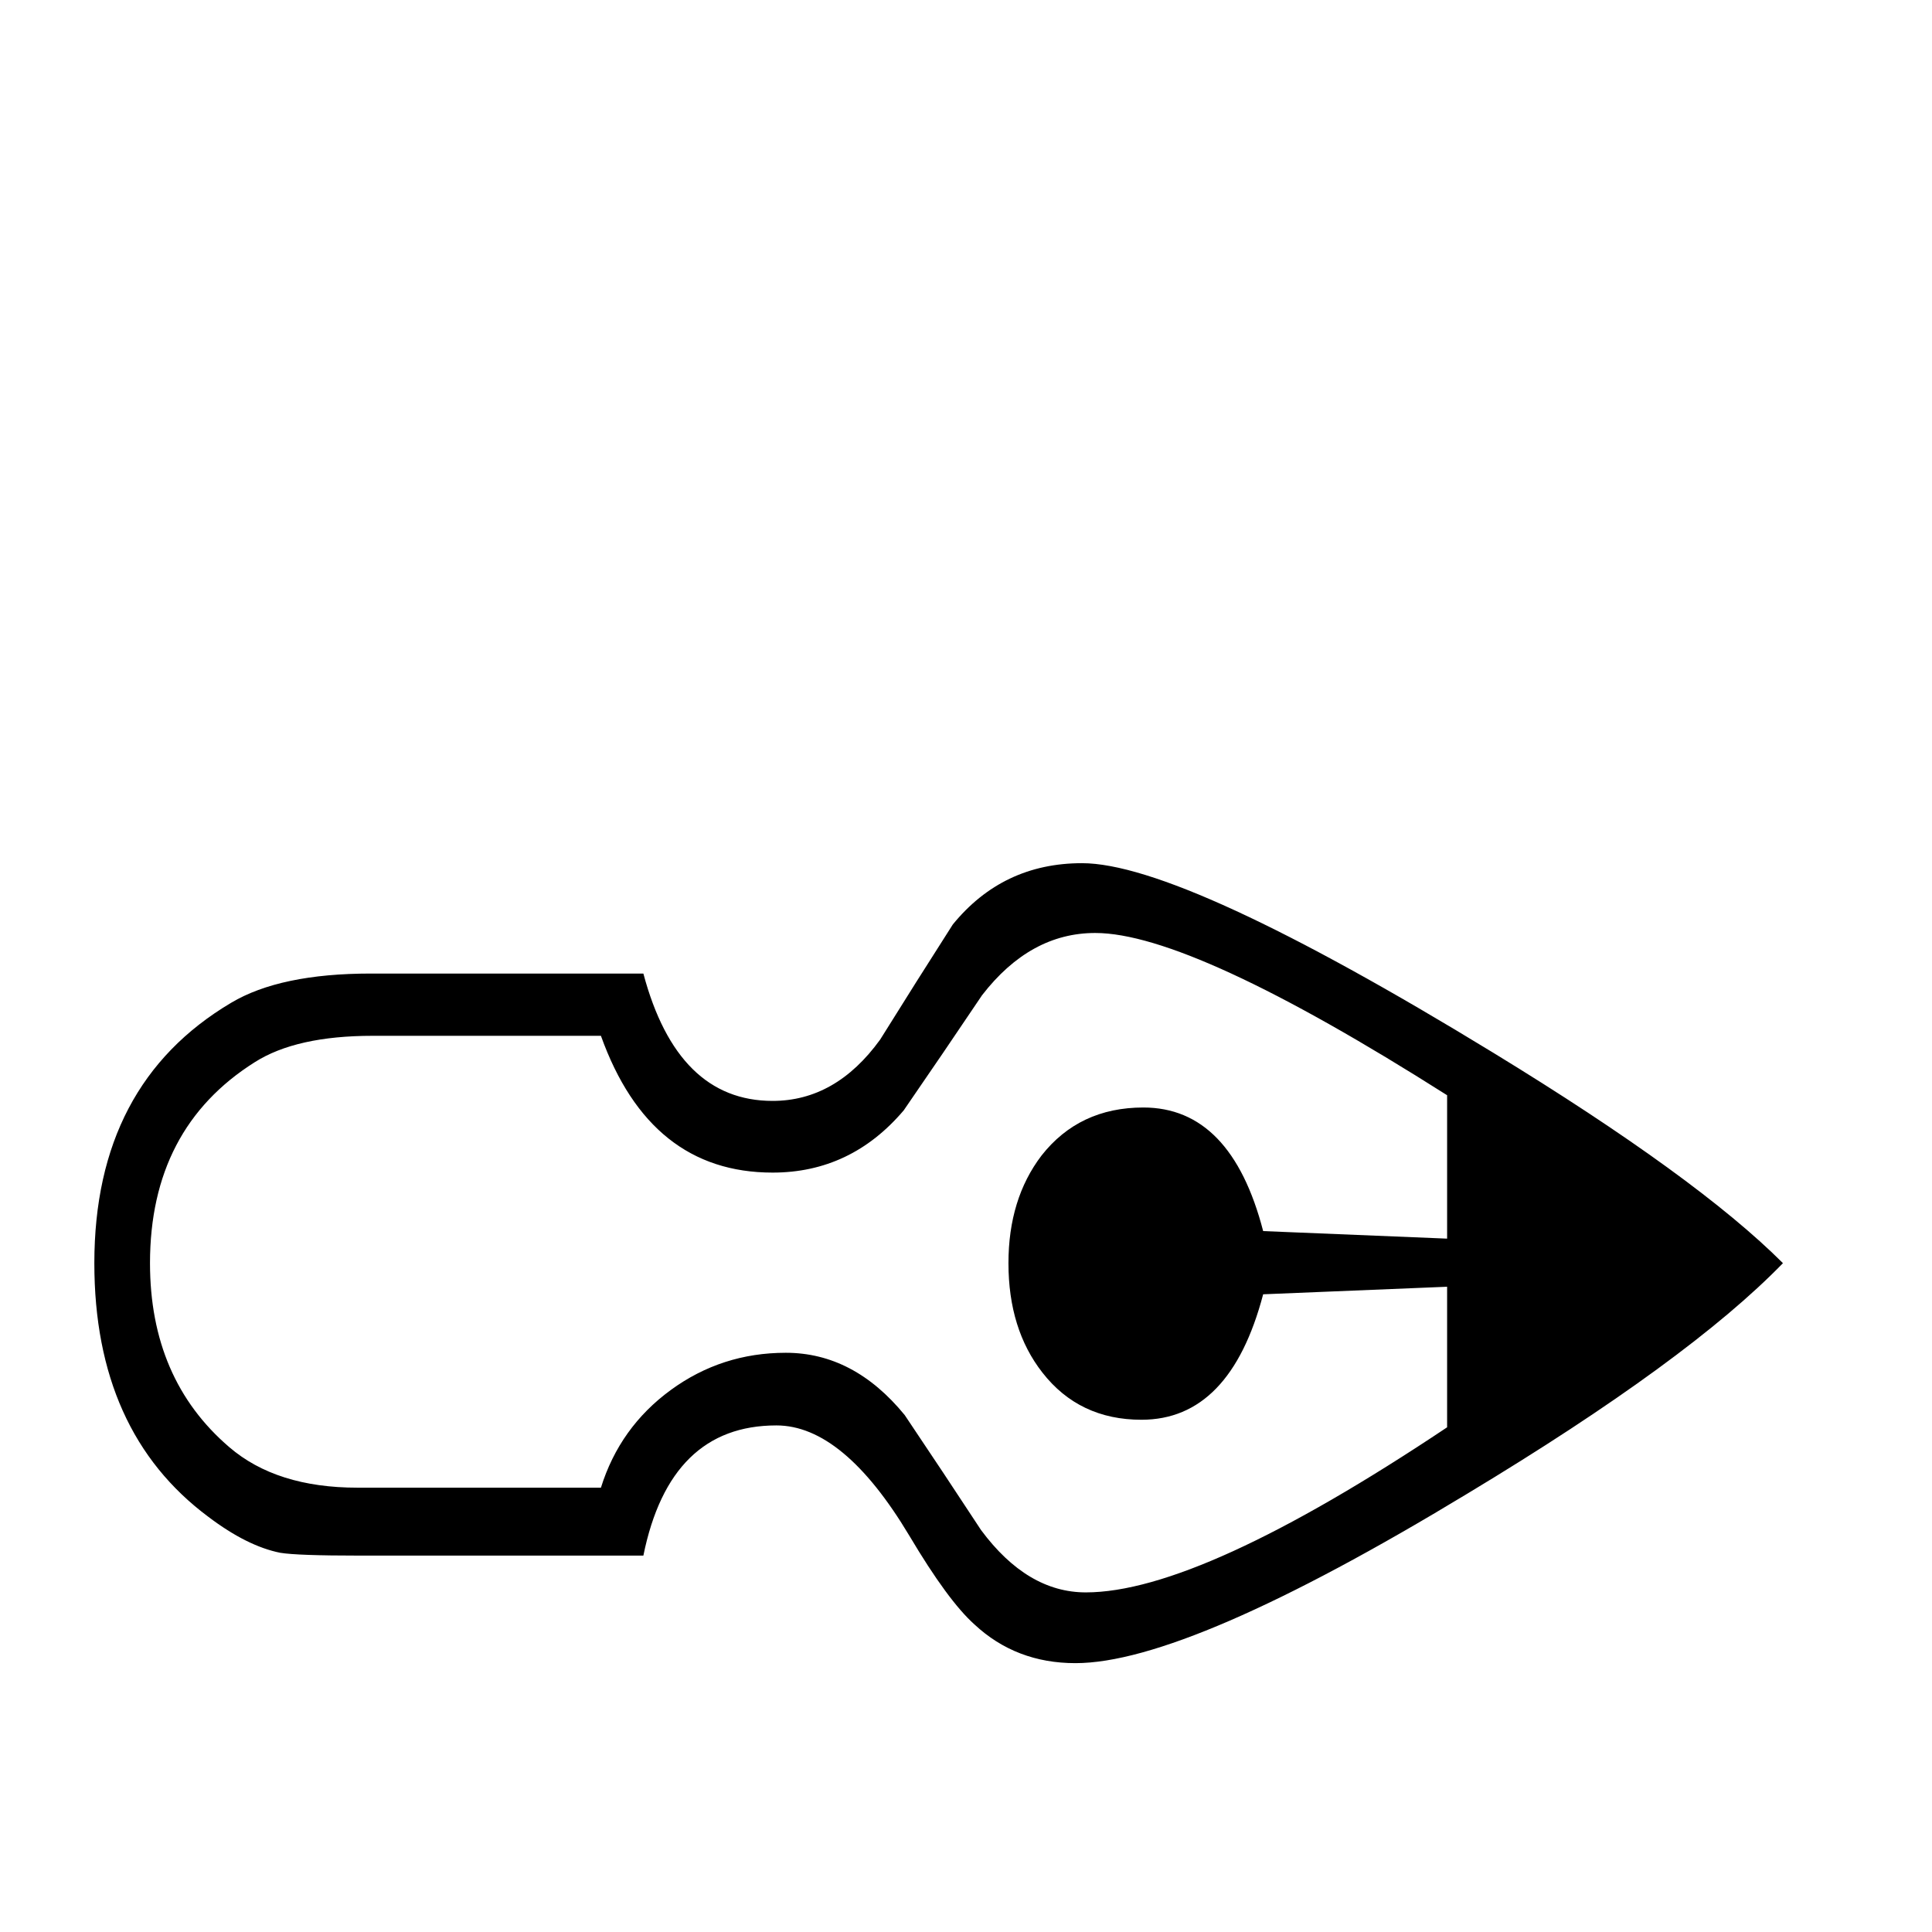 <?xml version="1.0" standalone="no"?>
<!DOCTYPE svg PUBLIC "-//W3C//DTD SVG 1.1//EN" "http://www.w3.org/Graphics/SVG/1.1/DTD/svg11.dtd" >
<svg viewBox="0 -442 2048 2048">
  <g transform="matrix(1 0 0 -1 0 1606)">
   <path fill="currentColor"
d="M1890 709q-100 -103 -334 -244q-297 -180 -416 -180q-63 0 -107 41q-28 25 -69 94q-70 117 -141 117q-113 0 -141 -138h-301q-66 0 -84 3q-35 7 -76 38q-121 90 -121 269q0 190 145 276q52 31 148 31h289q36 -135 137 -135q67 0 114 65q38 61 77 122q53 65 137 65
q107 0 436 -201q216 -132 307 -223zM1534 535v149l-195 -8q-35 -133 -129 -133q-66 0 -105 50q-36 46 -36 116q0 68 35 114q40 51 108 51q93 0 127 -131l195 -8v152q-271 172 -373 172q-69 0 -120 -66q-41 -61 -83 -122q-56 -66 -139 -66q-130 0 -182 145h-242
q-81 0 -125 -28q-111 -70 -111 -213q0 -123 84 -195q50 -43 136 -43h258q20 64 74 103.5t122 39.5q72 0 126 -66q41 -61 81 -122q49 -66 111 -66q121 0 383 175z" />
  </g>

</svg>
